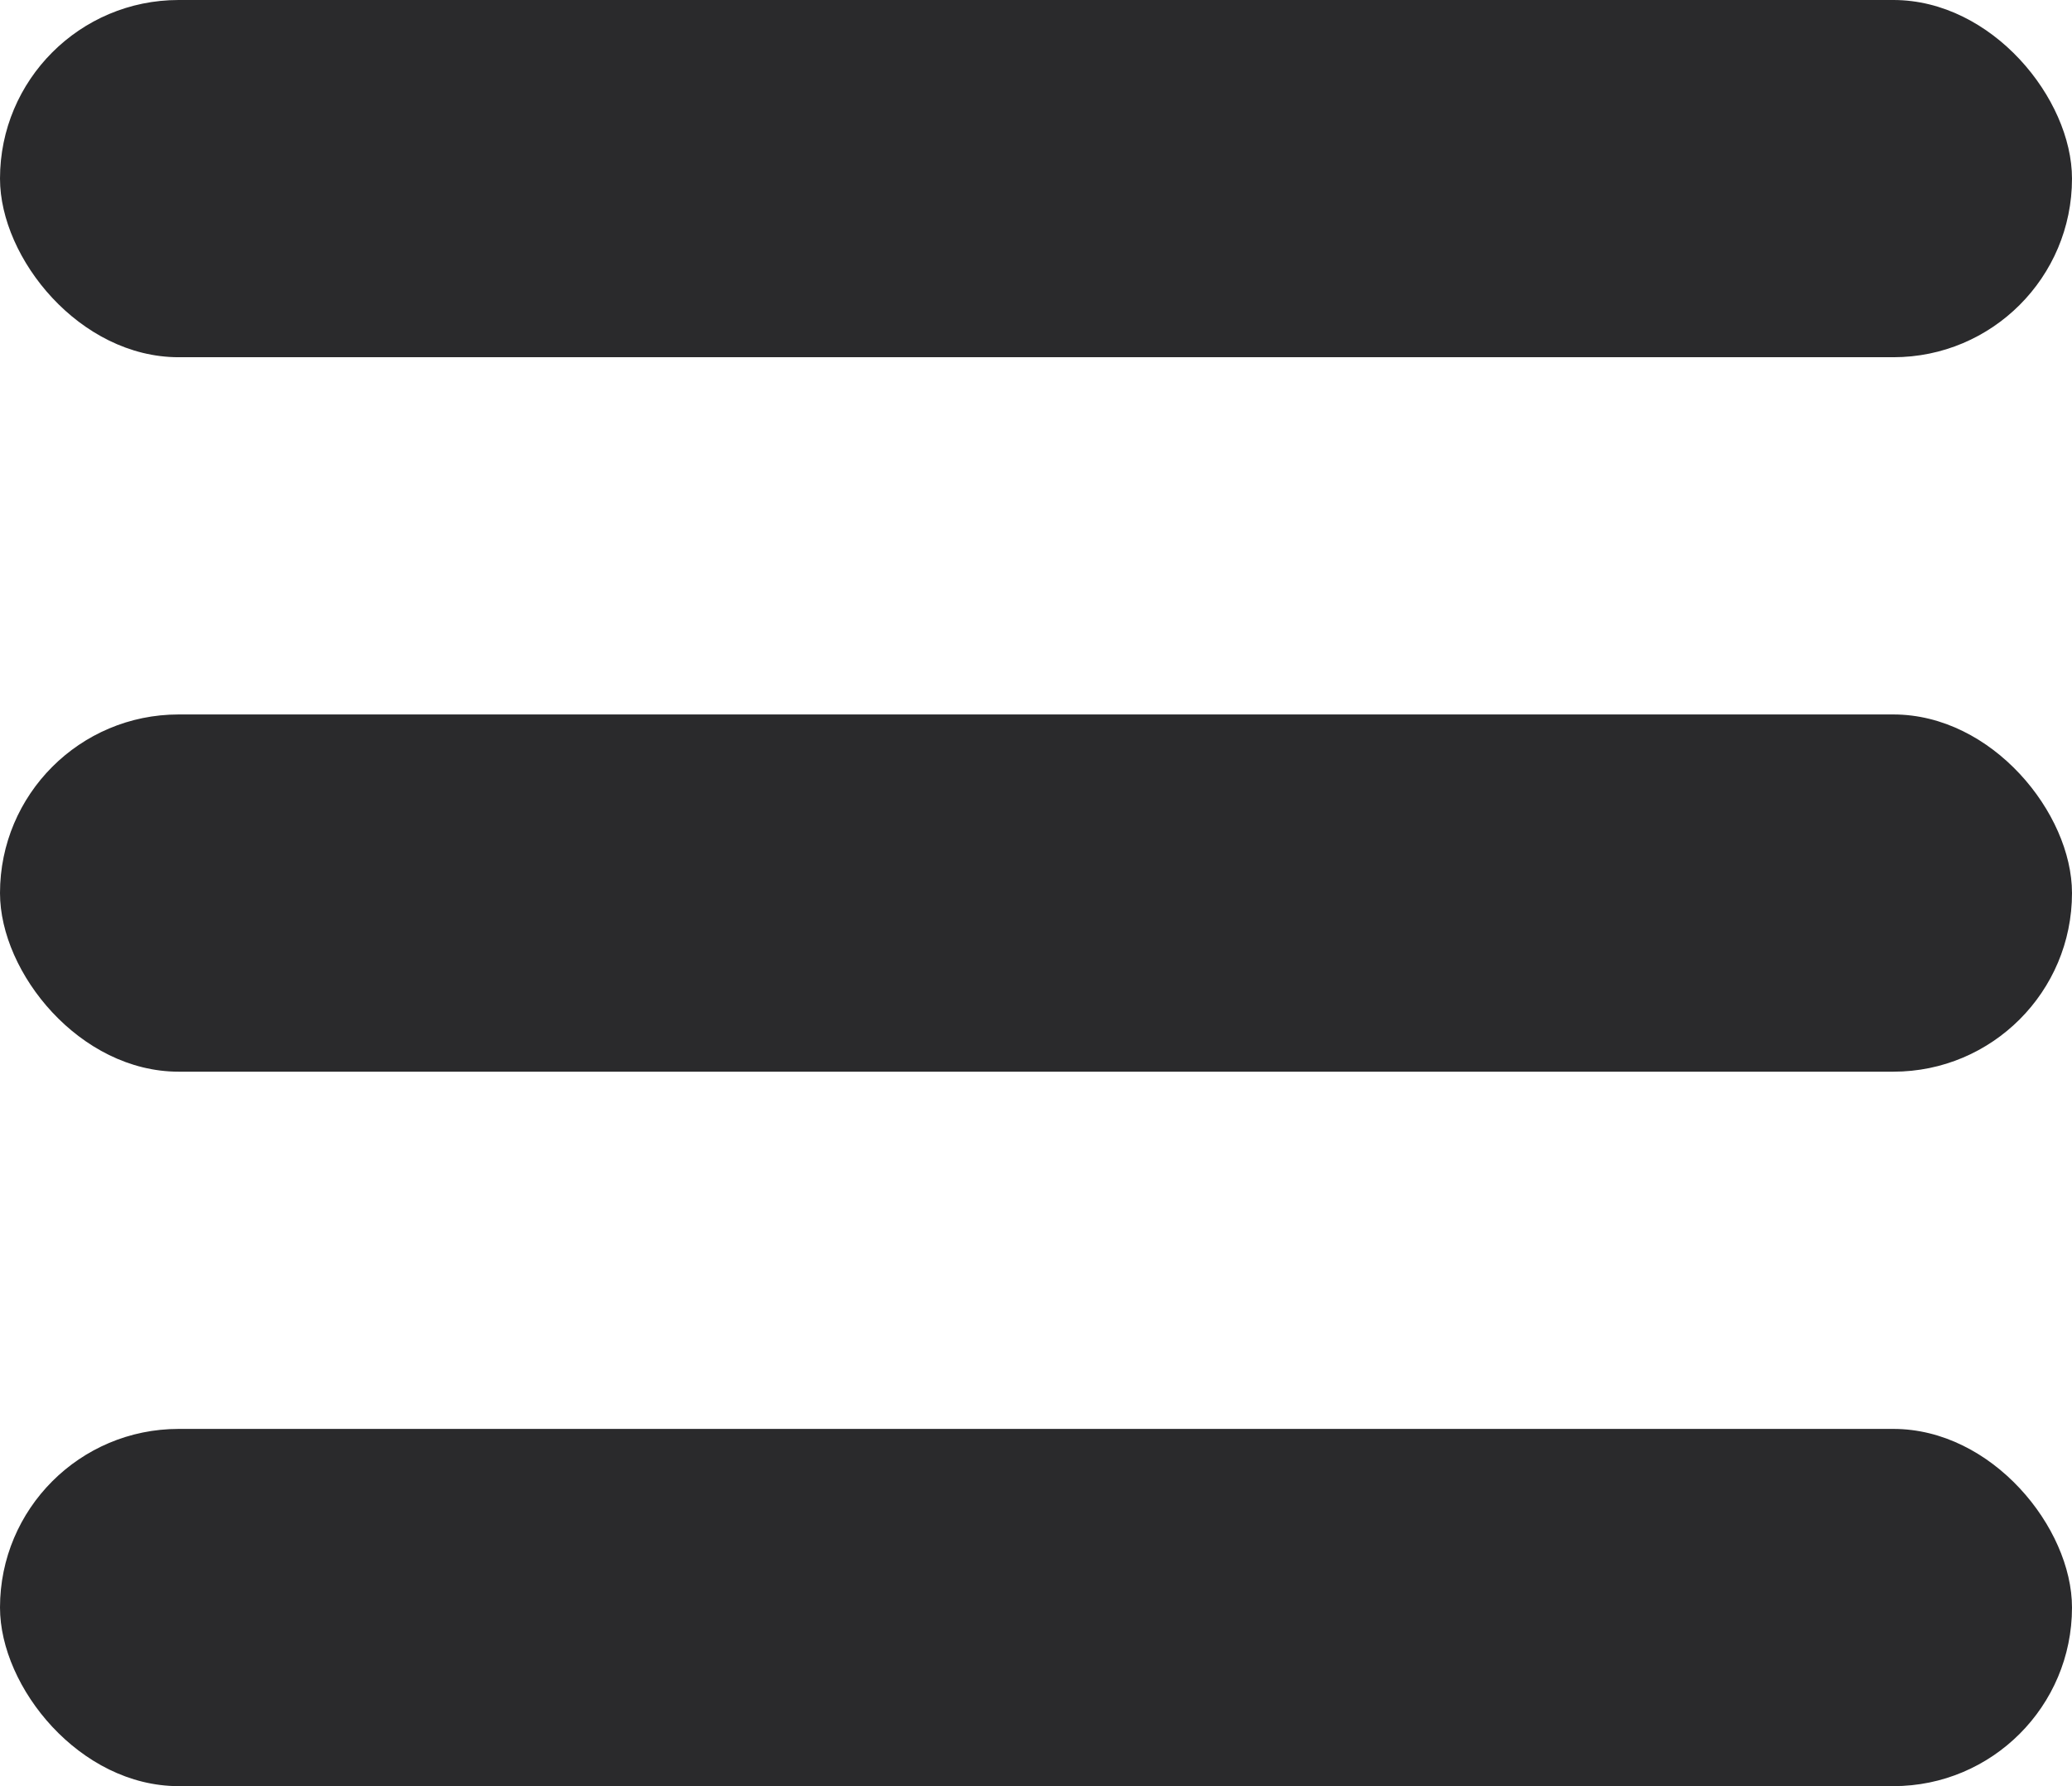 <svg width="29" height="25" fill="none" xmlns="http://www.w3.org/2000/svg"><rect width="29" height="5" rx="2.5" fill="#2A2A2C"/><rect y="10" width="29" height="5" rx="2.5" fill="#2A2A2C"/><rect y="20" width="29" height="5" rx="2.5" fill="#2A2A2C"/></svg>